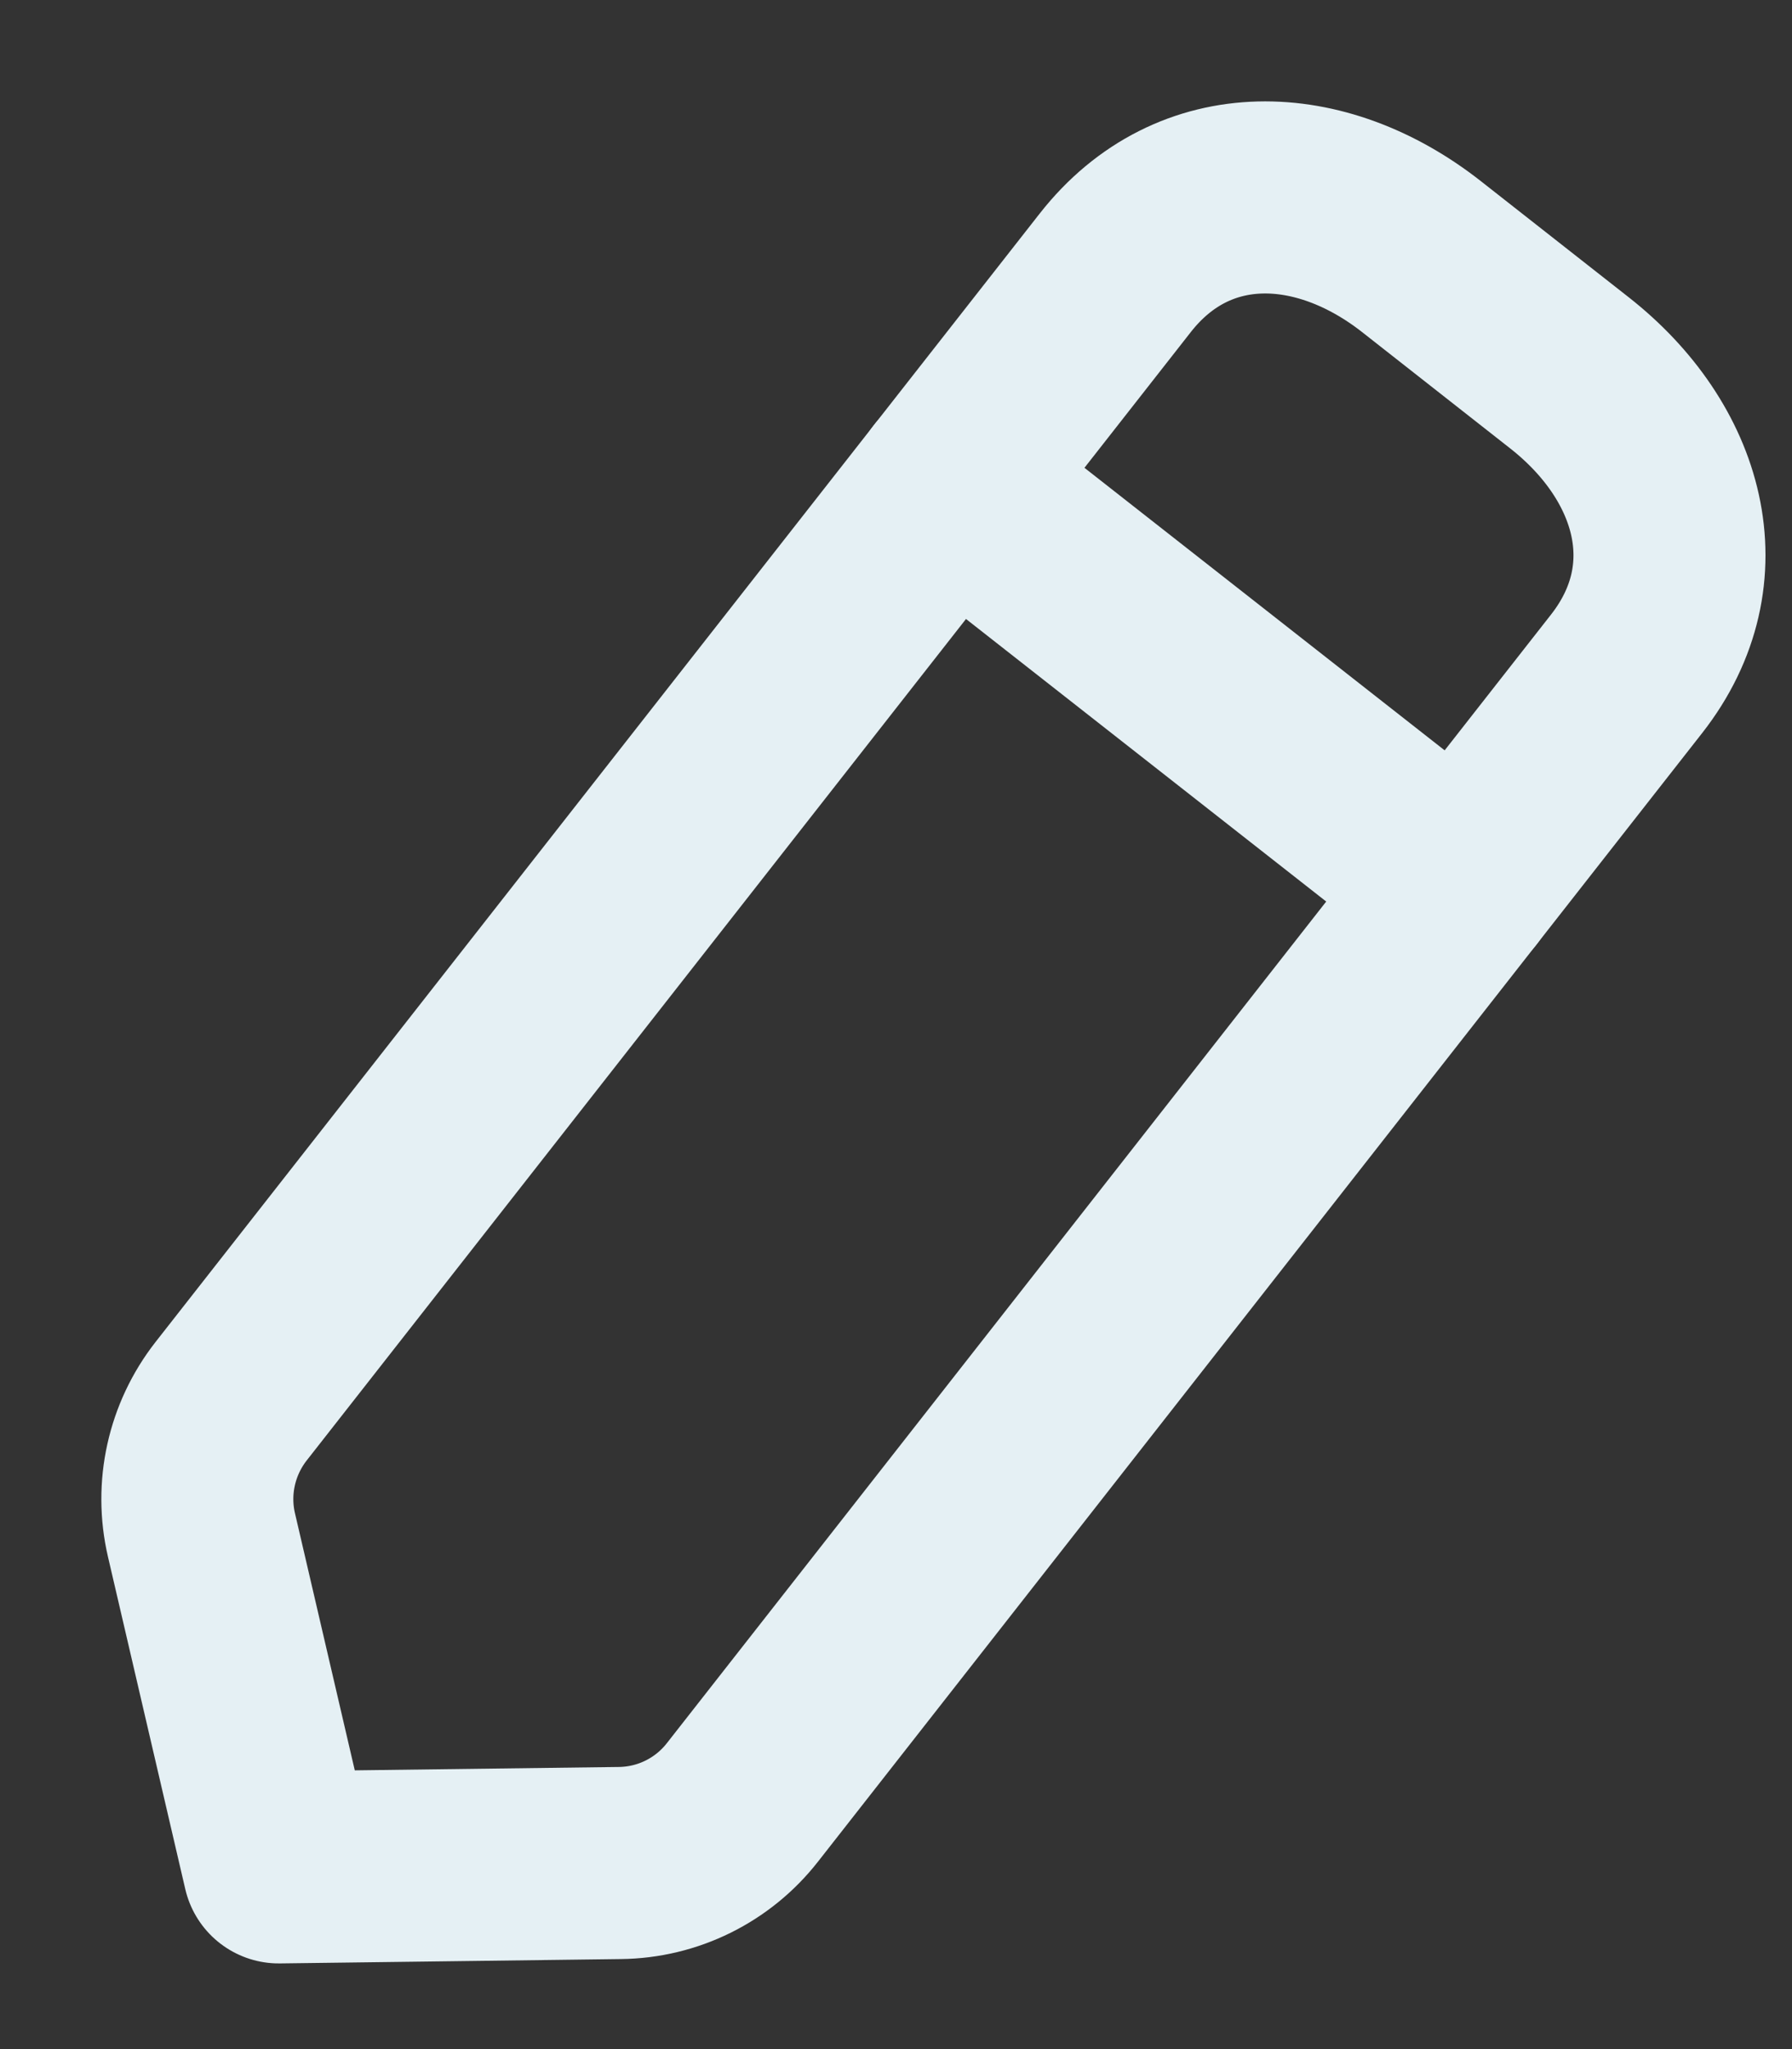 <svg width="14" height="16" viewBox="0 0 14 16" fill="none" xmlns="http://www.w3.org/2000/svg">
<rect x="0" y="0" width="14" height="16" fill="#333333" stroke="none"/>
<path fill-rule="evenodd" clip-rule="evenodd" d="M8.713 2.13C9.327 1.347 10.319 1.388 11.103 2.002L12.261 2.911C13.044 3.525 13.322 4.477 12.708 5.261L5.8 14.074C5.569 14.369 5.217 14.543 4.842 14.547L2.178 14.581L1.574 11.986C1.489 11.621 1.574 11.238 1.805 10.942L8.713 2.13Z" stroke="#E5F0F4" stroke-width="1.5" stroke-linecap="round" stroke-linejoin="round"/>
<path d="M7.419 3.78L11.414 6.912" stroke="#E5F0F4" stroke-width="1.5" stroke-linecap="round" stroke-linejoin="round"/>
</svg>
